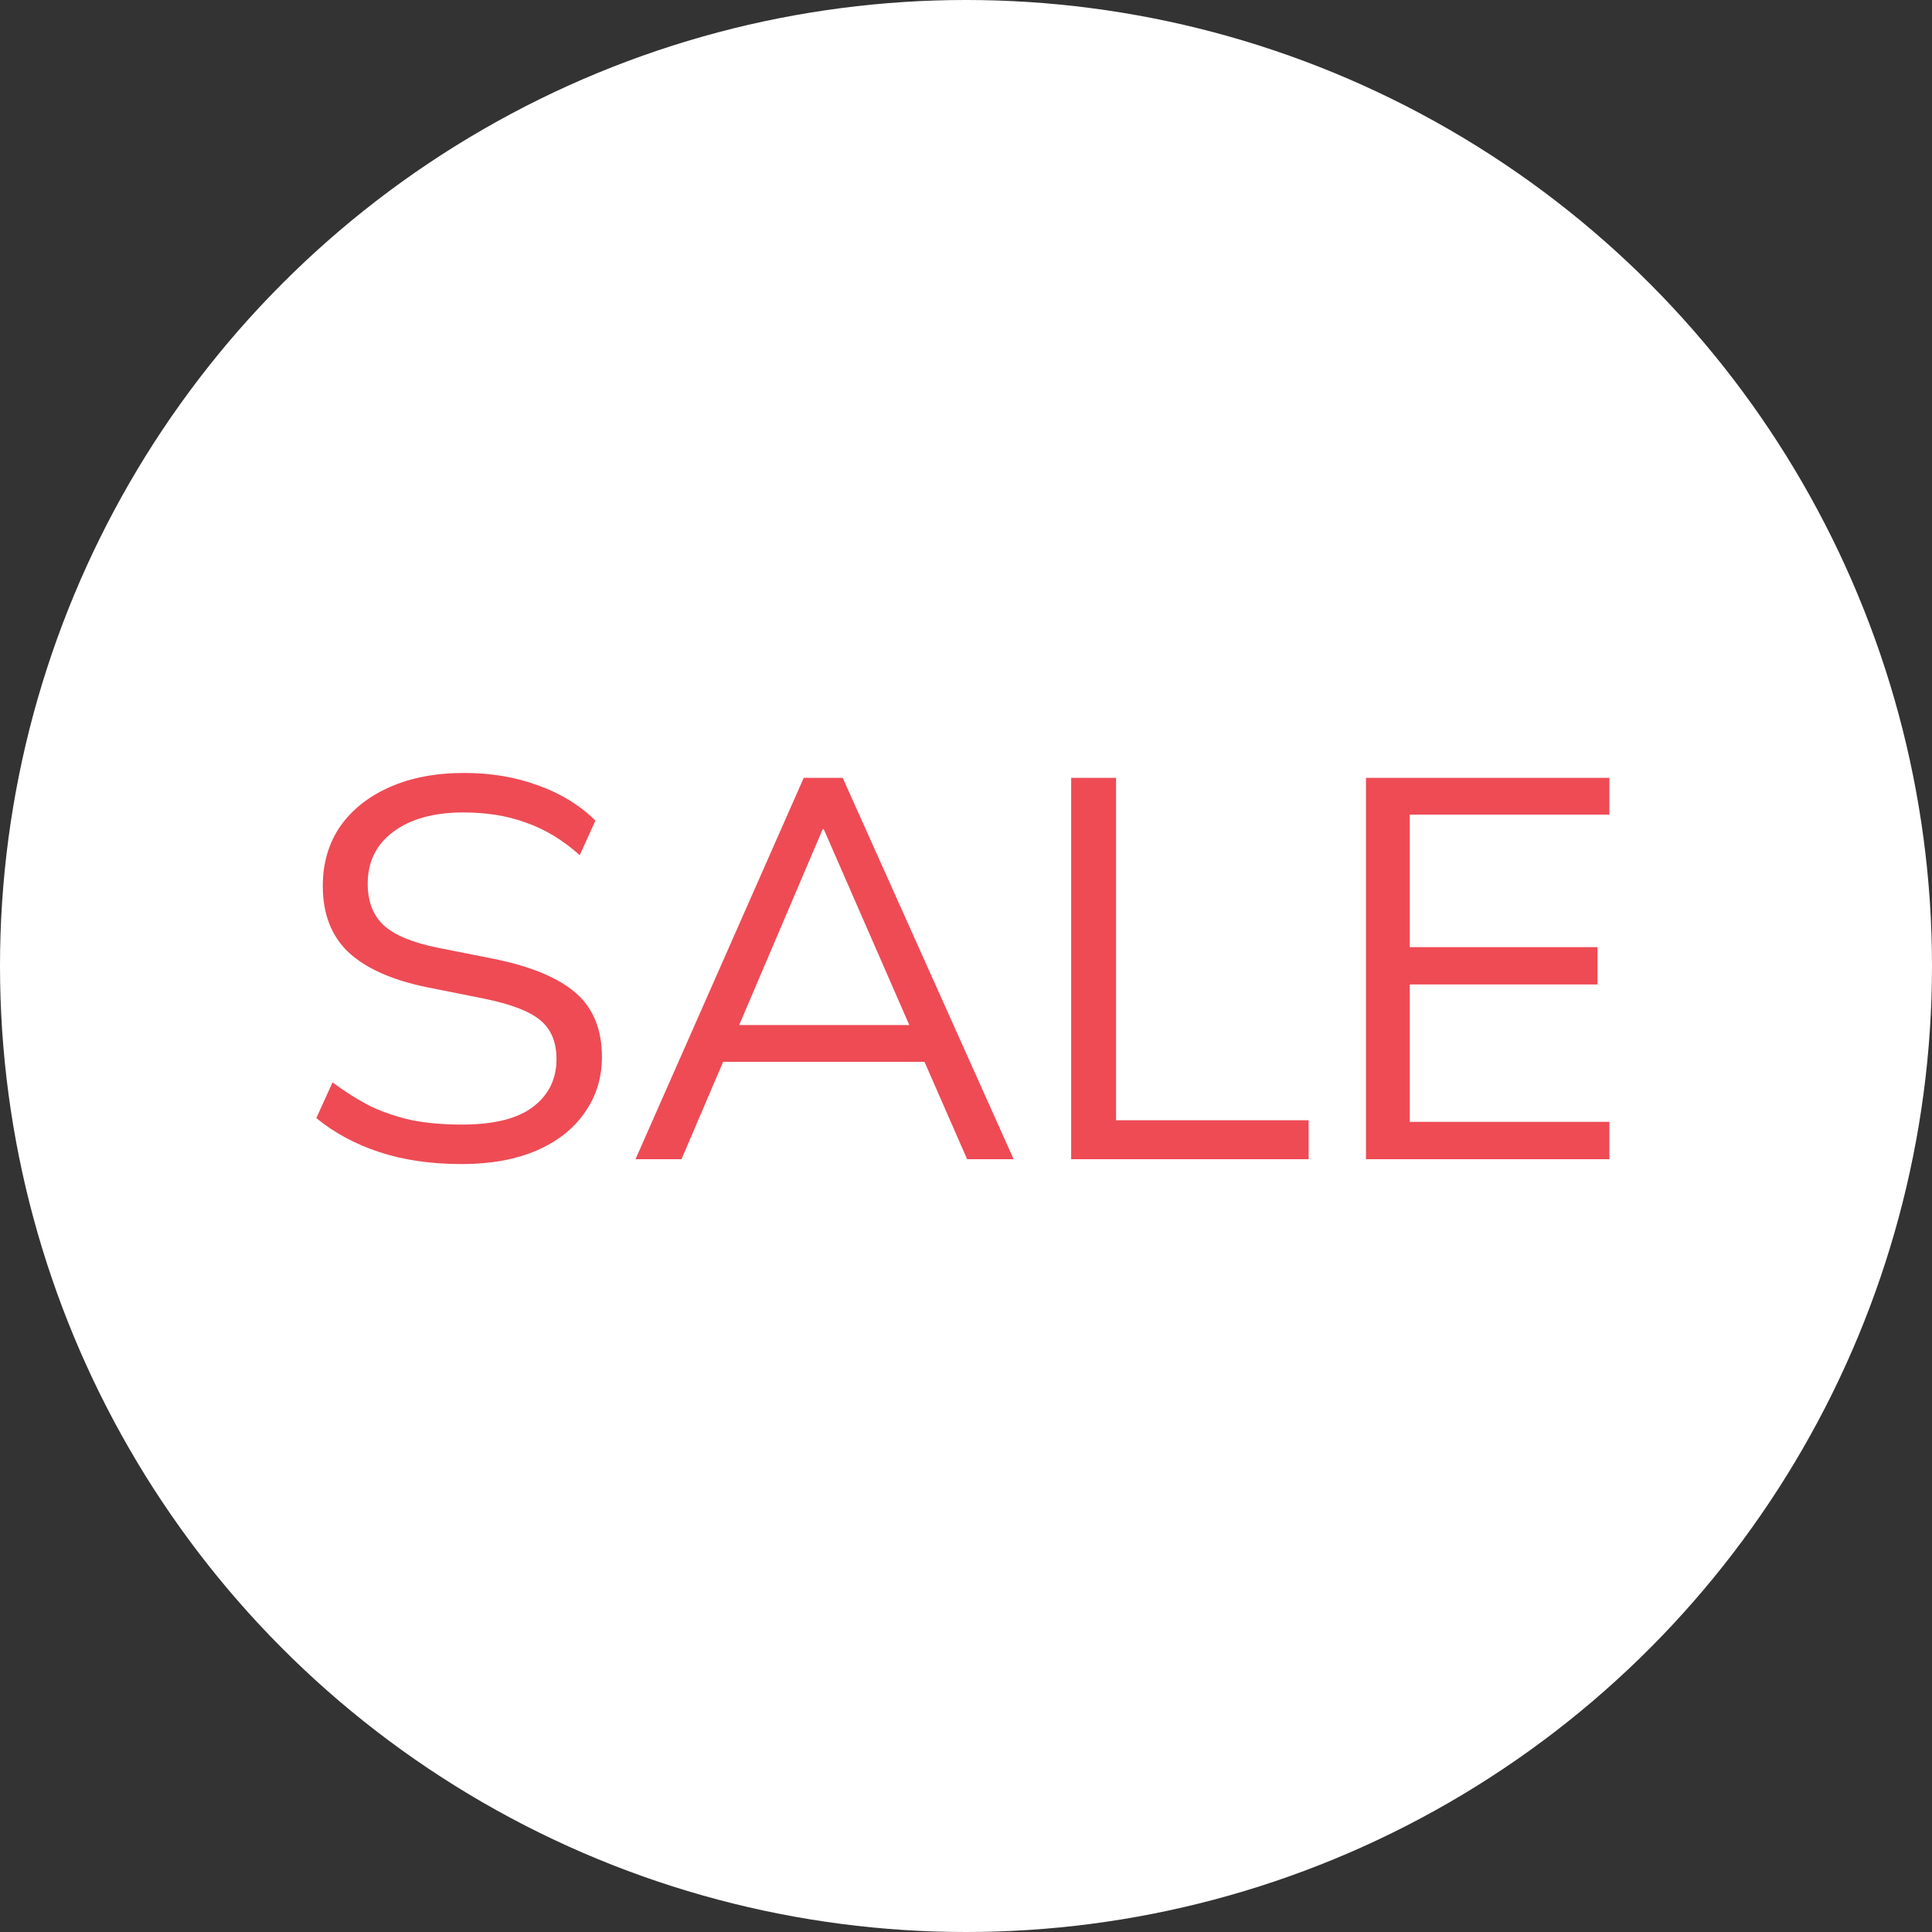 <svg width="50" height="50" viewBox="0 0 50 50" fill="none" xmlns="http://www.w3.org/2000/svg">
<rect x="0" y="0" width="50" height="50" fill="#333333" stroke="none"/>
<circle cx="25" cy="25" r="25" fill="white"/>
<path d="M11.952 30.126C11.159 30.126 10.449 30.023 9.824 29.818C9.199 29.613 8.653 29.319 8.186 28.936L8.606 28.012C8.933 28.255 9.259 28.46 9.586 28.628C9.922 28.787 10.281 28.908 10.664 28.992C11.047 29.067 11.476 29.104 11.952 29.104C12.783 29.104 13.399 28.95 13.8 28.642C14.201 28.334 14.402 27.923 14.402 27.41C14.402 26.971 14.262 26.635 13.982 26.402C13.702 26.169 13.212 25.982 12.512 25.842L11.042 25.548C10.137 25.361 9.46 25.058 9.012 24.638C8.573 24.218 8.354 23.649 8.354 22.93C8.354 22.342 8.503 21.829 8.802 21.39C9.11 20.951 9.539 20.611 10.09 20.368C10.641 20.125 11.28 20.004 12.008 20.004C12.708 20.004 13.347 20.111 13.926 20.326C14.505 20.531 14.999 20.835 15.41 21.236L15.004 22.132C14.565 21.74 14.103 21.46 13.618 21.292C13.142 21.115 12.601 21.026 11.994 21.026C11.229 21.026 10.622 21.194 10.174 21.53C9.735 21.857 9.516 22.305 9.516 22.874C9.516 23.331 9.656 23.691 9.936 23.952C10.216 24.204 10.678 24.395 11.322 24.526L12.806 24.82C13.758 25.016 14.458 25.31 14.906 25.702C15.354 26.094 15.578 26.645 15.578 27.354C15.578 27.895 15.429 28.376 15.13 28.796C14.841 29.216 14.425 29.543 13.884 29.776C13.343 30.009 12.699 30.126 11.952 30.126ZM16.447 30L20.801 20.13H21.809L26.233 30H25.029L23.797 27.186L24.315 27.48H18.281L18.841 27.186L17.637 30H16.447ZM21.291 21.46L19.023 26.78L18.687 26.528H23.895L23.643 26.78L21.319 21.46H21.291ZM27.722 30V20.13H28.884V28.992H33.868V30H27.722ZM35.351 30V20.13H41.651V21.082H36.485V24.512H41.343V25.478H36.485V29.034H41.651V30H35.351Z" fill="#EE4B55"/>
</svg>
